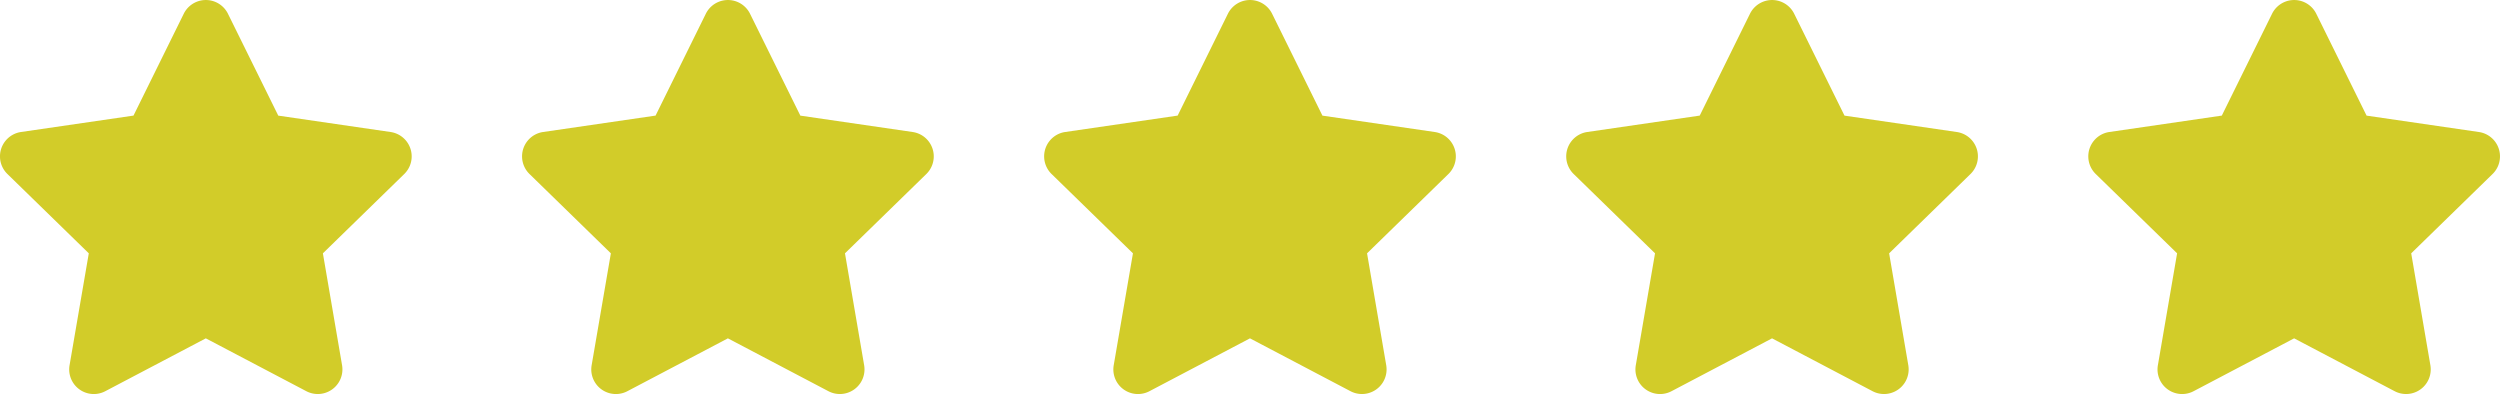 <svg xmlns="http://www.w3.org/2000/svg" width="129.291" height="20.378" viewBox="0 0 129.291 20.378"><g transform="translate(-447.163 -885.813)"><path d="M10.945.708l-2.6,5.269-5.814.848A1.274,1.274,0,0,0,1.827,9l4.206,4.1-.995,5.79a1.273,1.273,0,0,0,1.847,1.341l5.2-2.734,5.2,2.734a1.274,1.274,0,0,0,1.847-1.341L18.14,13.1,22.346,9a1.274,1.274,0,0,0-.7-2.173l-5.814-.848L13.229.708a1.275,1.275,0,0,0-2.284,0Z" transform="translate(445.722 885.814)" fill="#d2cc29"/><path d="M10.945.708l-2.6,5.269-5.814.848A1.274,1.274,0,0,0,1.827,9l4.206,4.1-.995,5.79a1.273,1.273,0,0,0,1.847,1.341l5.2-2.734,5.2,2.734a1.274,1.274,0,0,0,1.847-1.341L18.14,13.1,22.346,9a1.274,1.274,0,0,0-.7-2.173l-5.814-.848L13.229.708a1.275,1.275,0,0,0-2.284,0Z" transform="translate(499.722 885.814)" fill="#d2cc29"/><path d="M10.945.708l-2.6,5.269-5.814.848A1.274,1.274,0,0,0,1.827,9l4.206,4.1-.995,5.79a1.273,1.273,0,0,0,1.847,1.341l5.2-2.734,5.2,2.734a1.274,1.274,0,0,0,1.847-1.341L18.14,13.1,22.346,9a1.274,1.274,0,0,0-.7-2.173l-5.814-.848L13.229.708a1.275,1.275,0,0,0-2.284,0Z" transform="translate(472.722 885.814)" fill="#d2cc29"/><path d="M10.945.708l-2.6,5.269-5.814.848A1.274,1.274,0,0,0,1.827,9l4.206,4.1-.995,5.79a1.273,1.273,0,0,0,1.847,1.341l5.2-2.734,5.2,2.734a1.274,1.274,0,0,0,1.847-1.341L18.14,13.1,22.346,9a1.274,1.274,0,0,0-.7-2.173l-5.814-.848L13.229.708a1.275,1.275,0,0,0-2.284,0Z" transform="translate(526.722 885.814)" fill="#d2cc29"/><path d="M10.945.708l-2.6,5.269-5.814.848A1.274,1.274,0,0,0,1.827,9l4.206,4.1-.995,5.79a1.273,1.273,0,0,0,1.847,1.341l5.2-2.734,5.2,2.734a1.274,1.274,0,0,0,1.847-1.341L18.14,13.1,22.346,9a1.274,1.274,0,0,0-.7-2.173l-5.814-.848L13.229.708a1.275,1.275,0,0,0-2.284,0Z" transform="translate(553.722 885.814)" fill="#d2cc29"/></g></svg>